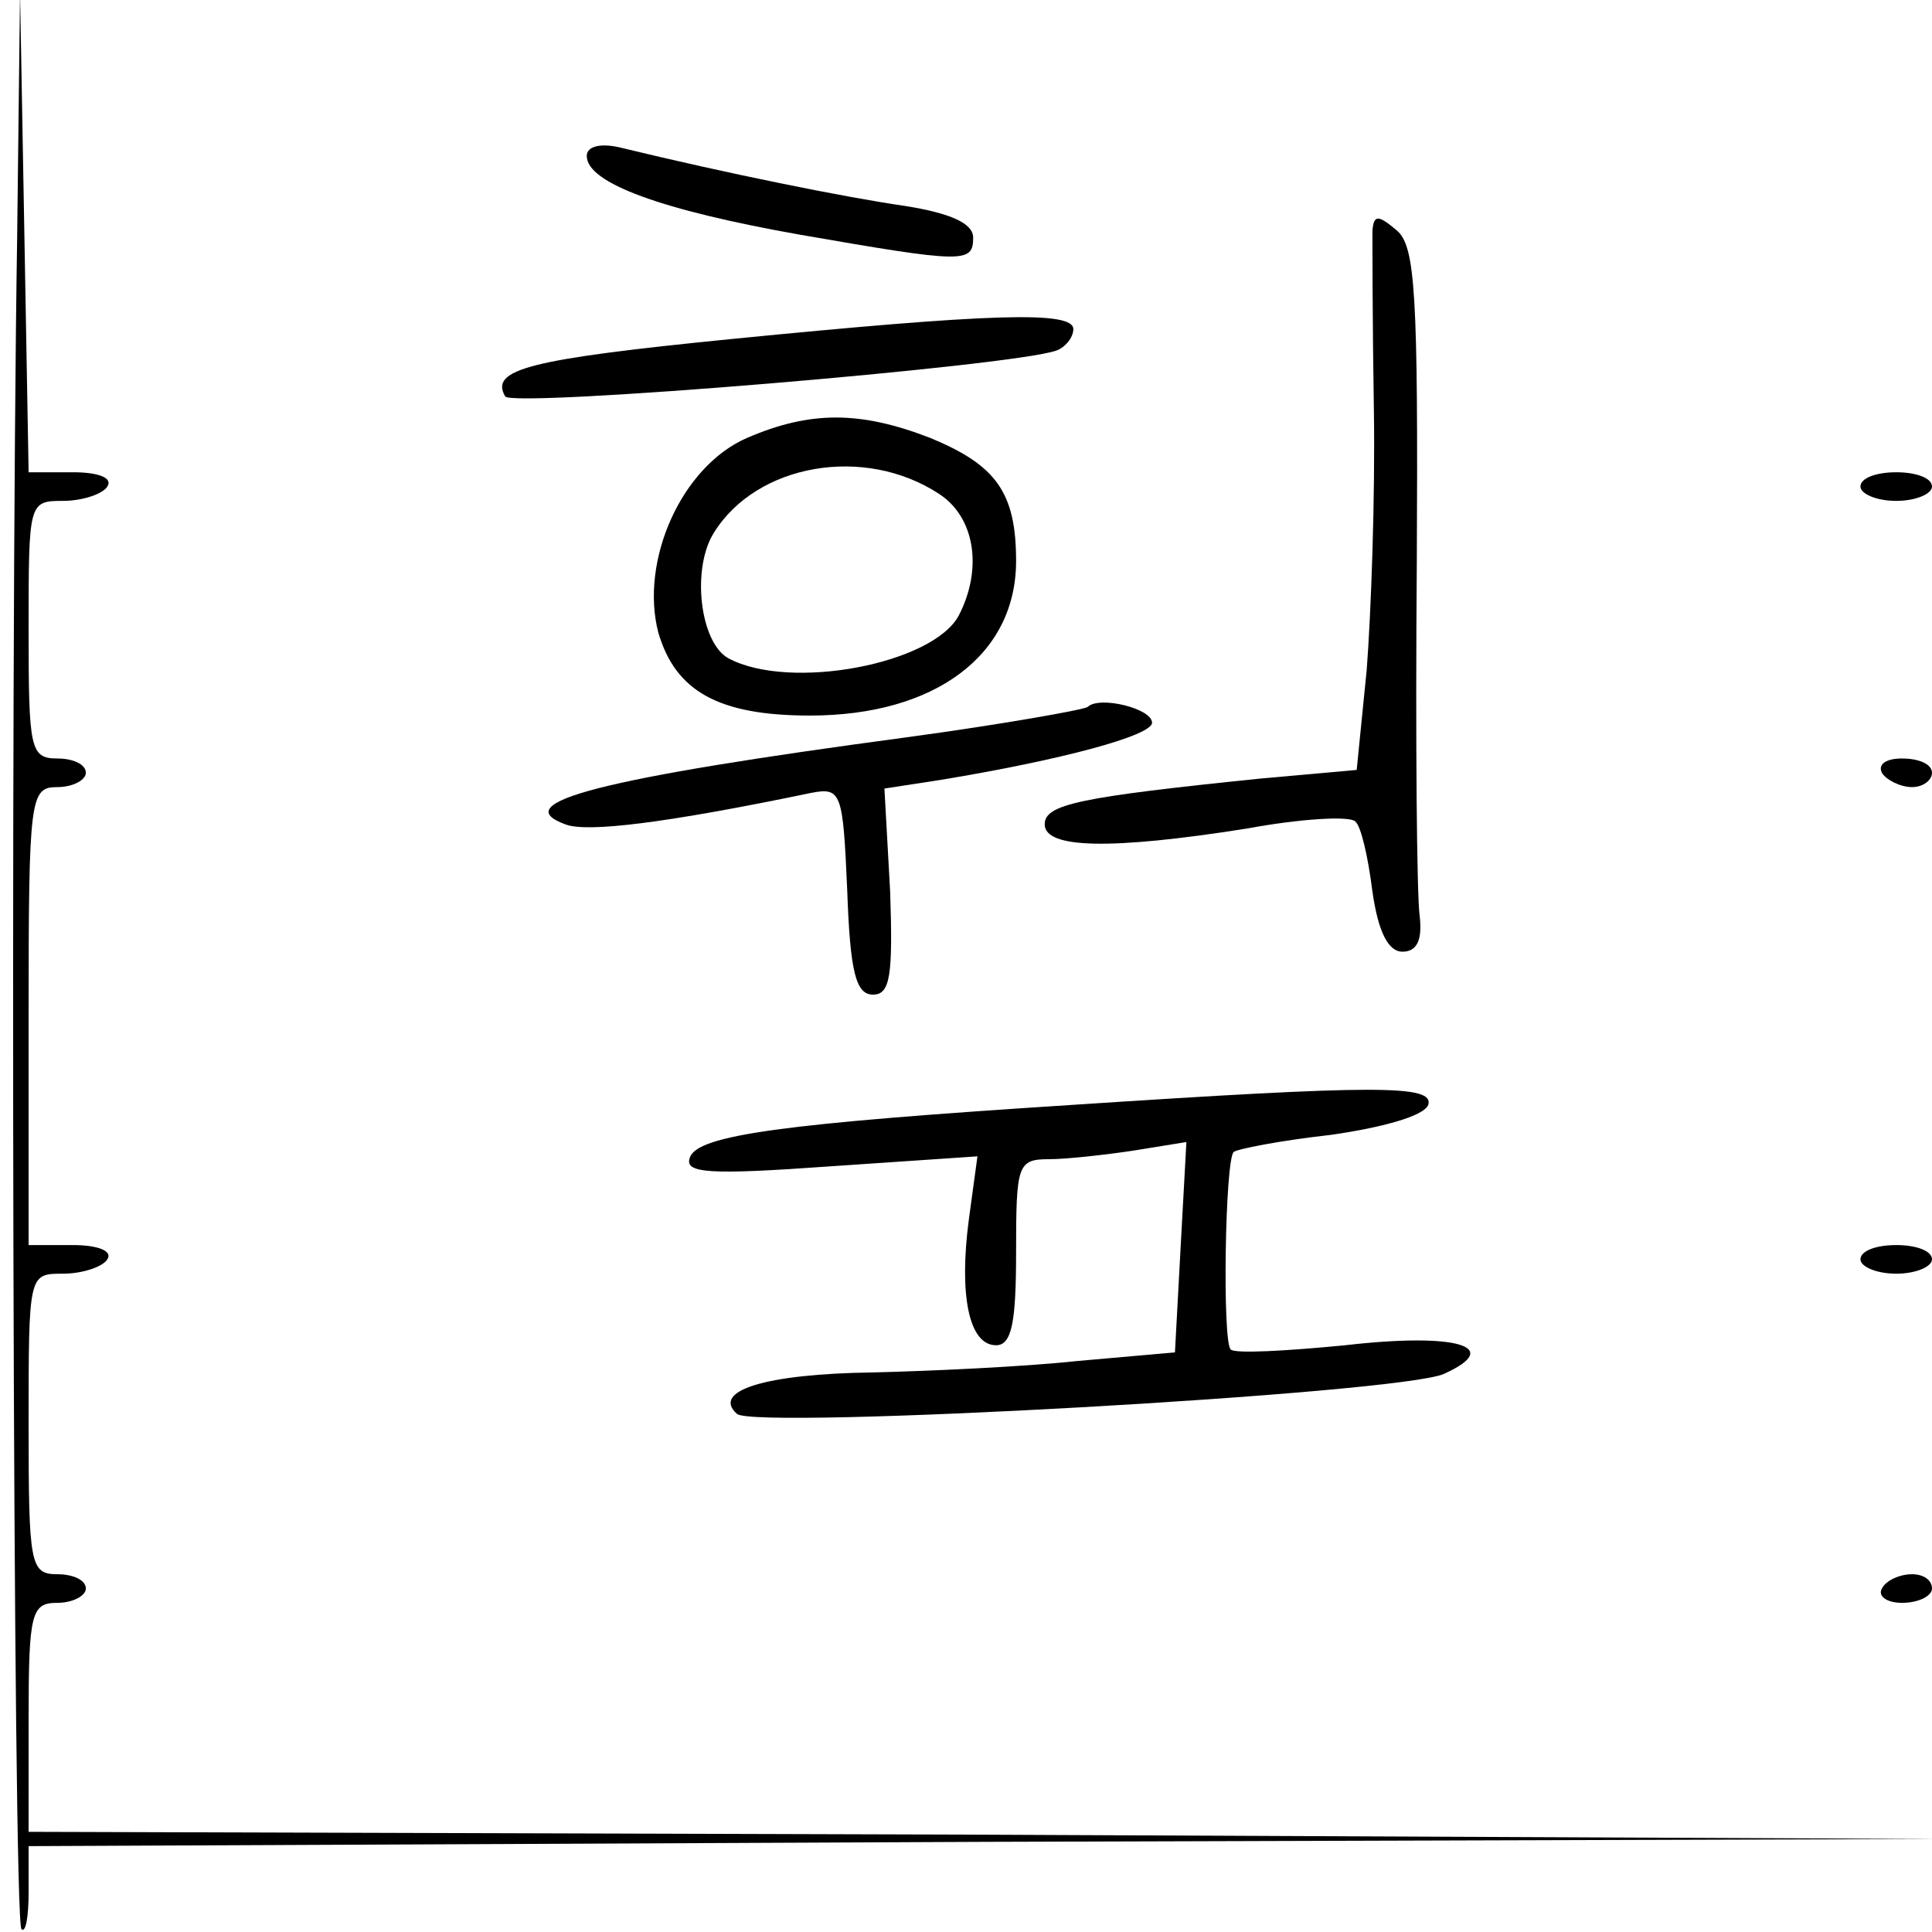 <?xml version="1.0" standalone="no"?>
<!DOCTYPE svg PUBLIC "-//W3C//DTD SVG 20010904//EN"
 "http://www.w3.org/TR/2001/REC-SVG-20010904/DTD/svg10.dtd">
<svg version="1.0" xmlns="http://www.w3.org/2000/svg"
 width="135pt" height="135pt" viewBox="0 0 135 135"
 preserveAspectRatio="xMidYMid meet">
<g transform="translate(0,135) scale(0.1,-0.1)"
fill="#000000" stroke="none">
<path d="M12 1185 c-5 -314 -3 -1177 3 -1183 3 -3 5 9 5 26 l0 32 668 3 667 2
-667 3 -668 2 0 80 c0 73 2 80 20 80 11 0 20 5 20 10 0 6 -9 10 -20 10 -19 0
-20 7 -20 105 0 105 0 105 24 105 14 0 28 5 31 10 4 6 -7 10 -24 10 l-31 0 0
160 c0 153 1 160 20 160 11 0 20 5 20 10 0 6 -9 10 -20 10 -19 0 -20 7 -20 90
0 89 0 90 24 90 14 0 28 5 31 10 4 6 -6 10 -24 10 l-31 0 -3 168 -3 167 -2
-170z"/>
<path d="M410 1241 c0 -19 53 -38 149 -55 115 -20 121 -20 121 -2 0 10 -16 17
-47 22 -42 6 -126 23 -200 41 -13 3 -23 1 -23 -6z"/>
<path d="M959 1189 c0 -8 0 -64 1 -125 1 -62 -2 -143 -5 -182 l-7 -70 -67 -6
c-127 -13 -151 -18 -151 -32 0 -17 46 -18 141 -3 38 7 72 9 76 5 4 -3 9 -25
12 -49 4 -28 11 -42 21 -42 10 0 14 8 12 25 -2 14 -3 124 -2 246 1 189 -1 222
-14 233 -13 11 -16 11 -17 0z"/>
<path d="M510 1113 c-140 -14 -168 -21 -157 -40 5 -8 354 21 385 32 6 2 12 9
12 15 0 13 -58 11 -240 -7z"/>
<path d="M522 1044 c-46 -20 -75 -86 -62 -136 12 -41 42 -58 106 -58 87 0 144
42 144 108 0 48 -14 67 -60 86 -49 19 -84 19 -128 0z m134 -39 c25 -16 31 -52
14 -85 -18 -34 -118 -53 -161 -30 -20 11 -26 63 -10 88 30 48 105 61 157 27z"/>
<path d="M1300 1010 c0 -5 11 -10 25 -10 14 0 25 5 25 10 0 6 -11 10 -25 10
-14 0 -25 -4 -25 -10z"/>
<path d="M760 856 c-3 -2 -59 -12 -125 -21 -217 -29 -281 -46 -240 -61 15 -6
71 1 172 22 21 4 22 0 25 -68 2 -57 6 -73 18 -73 12 0 14 13 12 72 l-4 72 39
6 c85 14 148 31 148 40 0 10 -37 19 -45 11z"/>
<path d="M1315 810 c3 -5 13 -10 21 -10 8 0 14 5 14 10 0 6 -9 10 -21 10 -11
0 -17 -4 -14 -10z"/>
<path d="M750 578 c-202 -13 -263 -21 -268 -37 -4 -11 14 -12 98 -6 l103 7 -6
-44 c-7 -53 0 -88 19 -88 11 0 14 16 14 65 0 61 1 65 23 65 12 0 39 3 59 6
l37 6 -4 -73 -4 -74 -68 -6 c-37 -4 -102 -7 -143 -8 -76 -1 -113 -13 -95 -29
13 -11 463 14 494 28 42 19 9 29 -69 20 -41 -4 -77 -6 -80 -3 -6 5 -4 132 2
138 2 2 32 8 68 12 35 5 65 13 68 21 4 14 -35 14 -248 0z"/>
<path d="M1300 470 c0 -5 11 -10 25 -10 14 0 25 5 25 10 0 6 -11 10 -25 10
-14 0 -25 -4 -25 -10z"/>
<path d="M1315 240 c-3 -5 3 -10 14 -10 12 0 21 5 21 10 0 6 -6 10 -14 10 -8
0 -18 -4 -21 -10z"/>
</g>
</svg>
